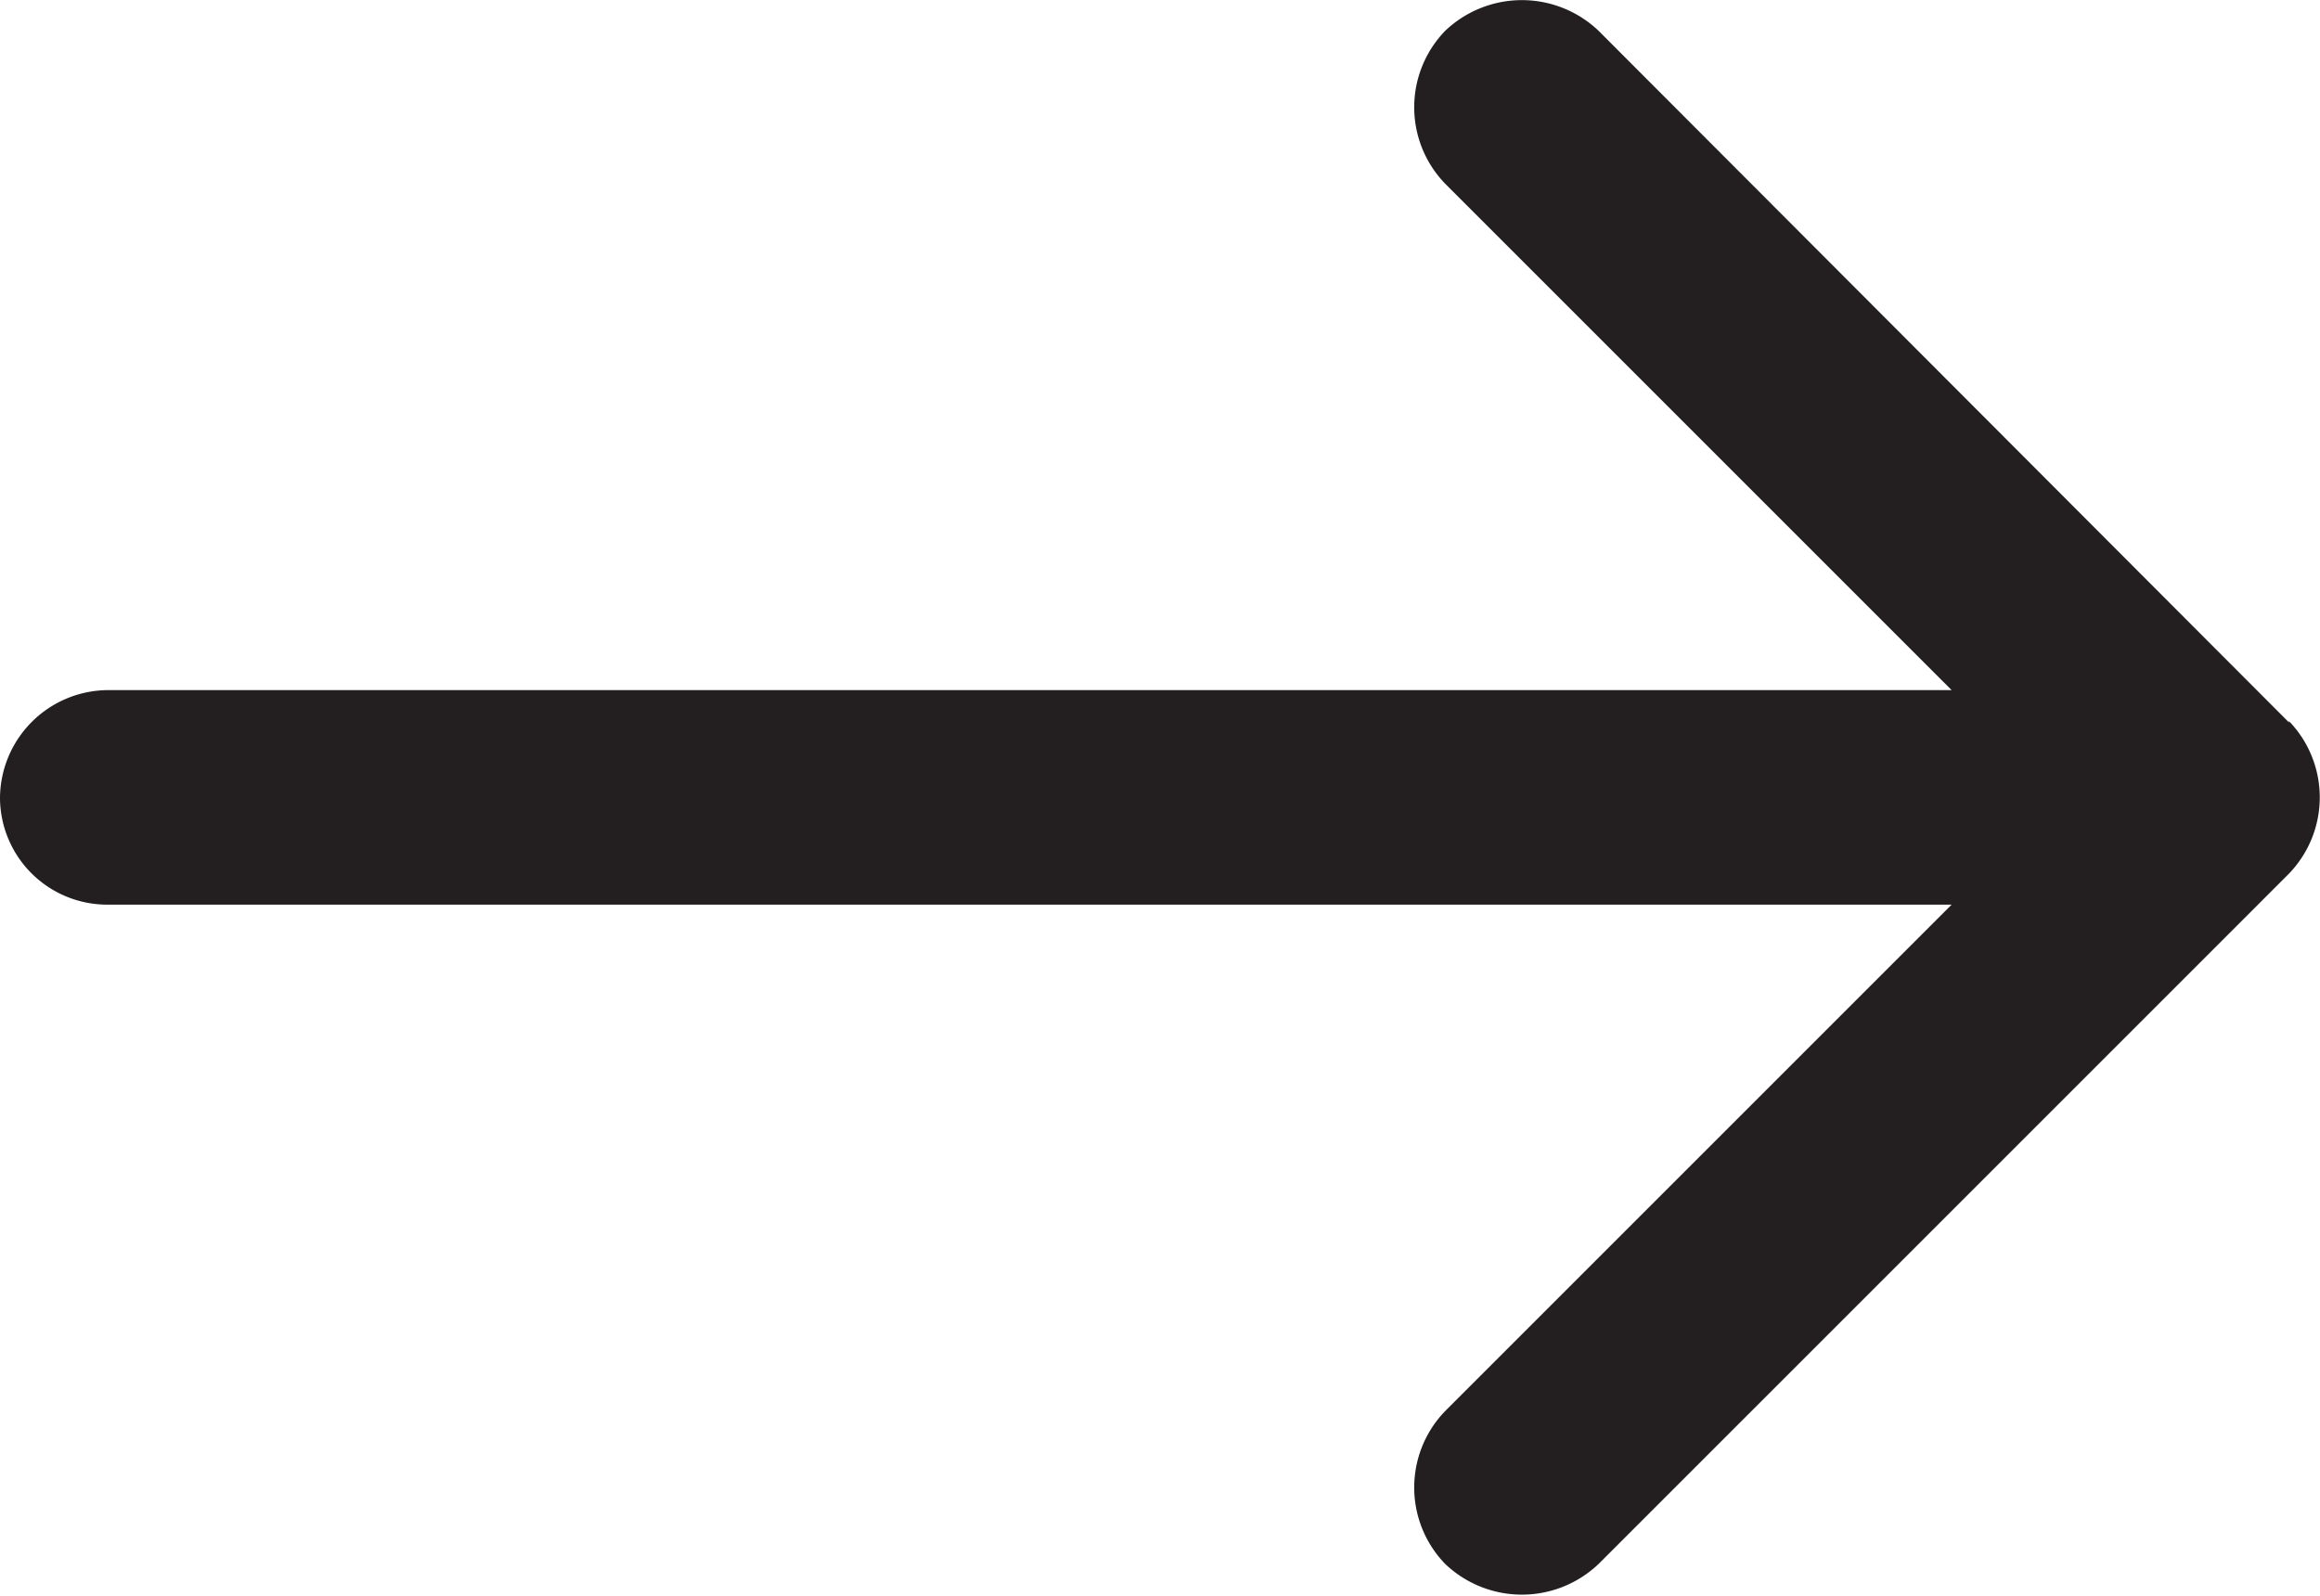 <svg xmlns="http://www.w3.org/2000/svg" viewBox="0 0 17.95 12.35">
  <g id="Layer_2" data-name="Layer 2">
    <g id="Layer_1-2" data-name="Layer 1">
      <path d="M17.71,5.59,12.37.24a.86.86,0,0,0-1.19,0,.85.85,0,0,0,0,1.18L15.1,5.34H.83A.84.84,0,0,0,0,6.18.83.83,0,0,0,.83,7H15.1l-3.92,3.92a.85.85,0,0,0,0,1.18.86.86,0,0,0,1.19,0l5.34-5.34a.85.85,0,0,0,0-1.18Z" style="fill: #231f20"/>
    </g>
  </g>
</svg>
